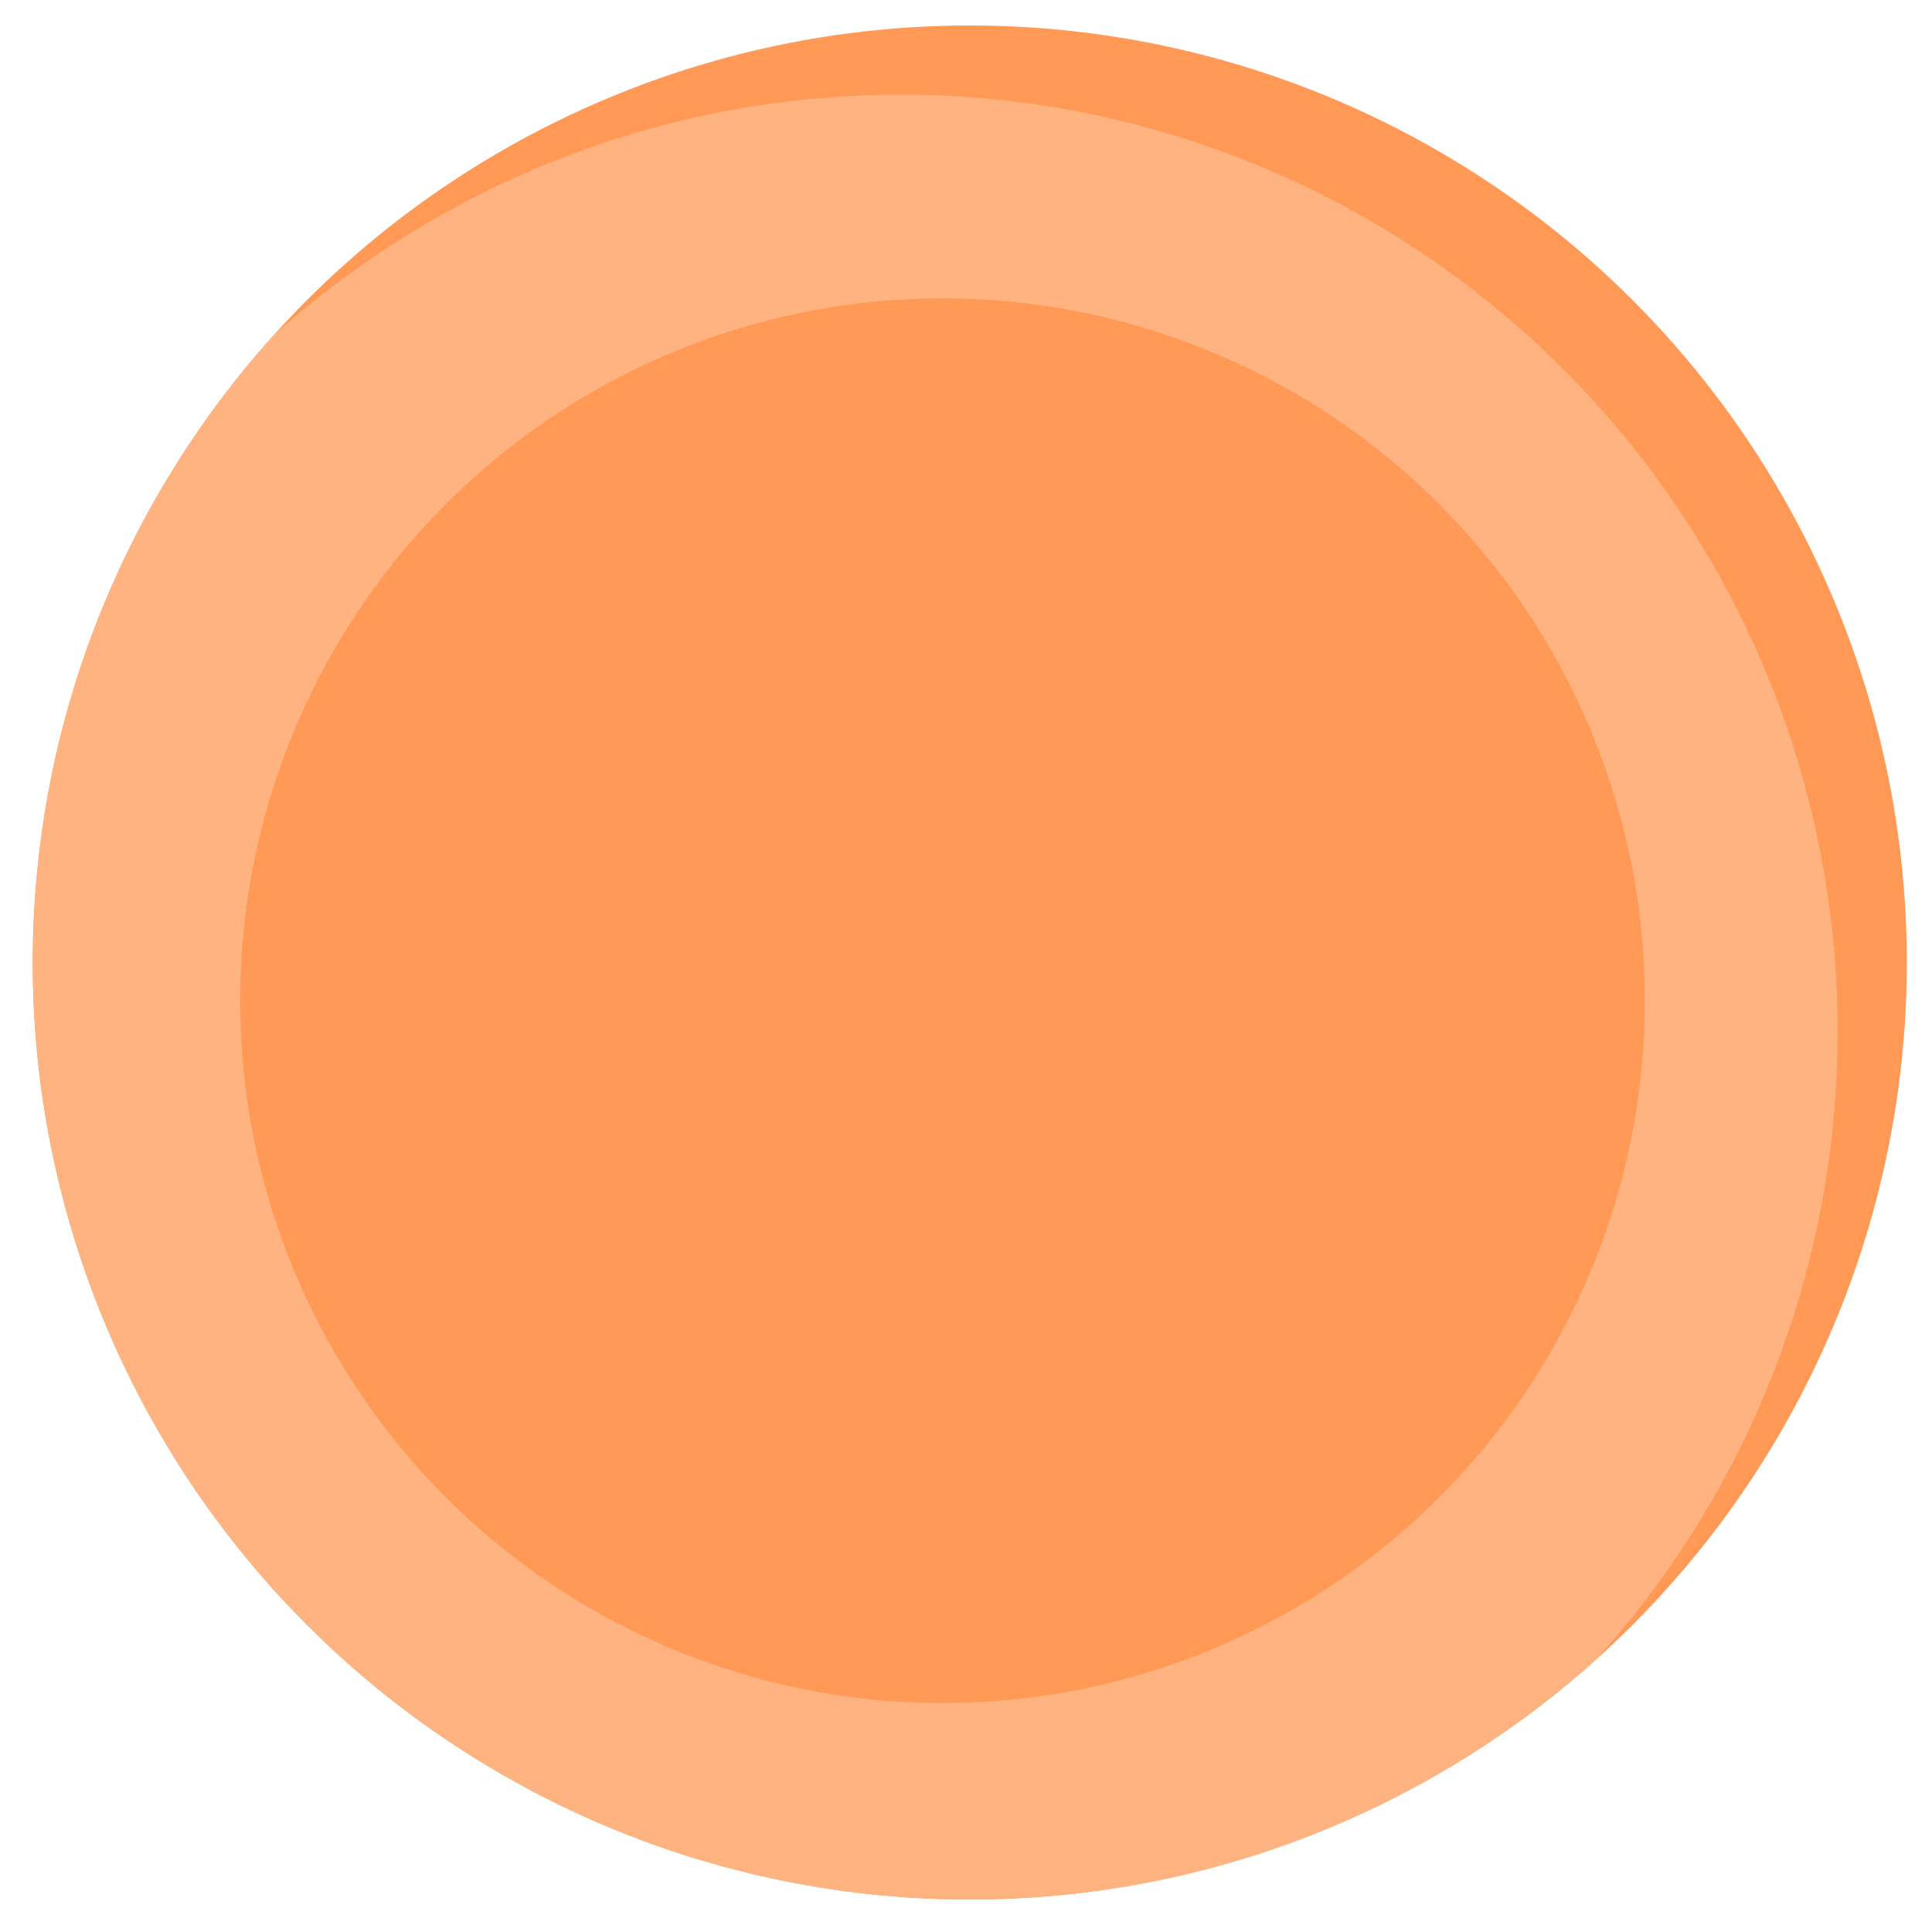 <?xml version="1.0" encoding="UTF-8" standalone="no"?>
<!-- Created with Inkscape (http://www.inkscape.org/) -->

<svg
   width="1024"
   height="1024"
   viewBox="0 0 270.933 270.933"
   version="1.1"
   id="svg1"
   inkscape:version="1.3.2 (091e20ef0f, 2023-11-25, custom)"
   sodipodi:docname="enhancement.svg"
   inkscape:export-filename="action.png"
   inkscape:export-xdpi="24"
   inkscape:export-ydpi="24"
   xmlns:inkscape="http://www.inkscape.org/namespaces/inkscape"
   xmlns:sodipodi="http://sodipodi.sourceforge.net/DTD/sodipodi-0.dtd"
   xmlns="http://www.w3.org/2000/svg"
   xmlns:svg="http://www.w3.org/2000/svg">
  <sodipodi:namedview
     id="namedview1"
     pagecolor="#ffffff"
     bordercolor="#000000"
     borderopacity="0.25"
     inkscape:showpageshadow="2"
     inkscape:pageopacity="0.0"
     inkscape:pagecheckerboard="0"
     inkscape:deskcolor="#d1d1d1"
     inkscape:document-units="px"
     inkscape:zoom="0.51847643"
     inkscape:cx="354.88595"
     inkscape:cy="516.8991"
     inkscape:window-width="1440"
     inkscape:window-height="828"
     inkscape:window-x="0"
     inkscape:window-y="0"
     inkscape:window-maximized="1"
     inkscape:current-layer="layer1" />
  <defs
     id="defs1">
    <clipPath
       clipPathUnits="userSpaceOnUse"
       id="clipPath7">
      <circle
         style="fill:#000000;fill-opacity:1;stroke-width:0.366"
         id="circle7"
         cx="126.302"
         cy="144.673"
         r="131.405" />
    </clipPath>
  </defs>
  <g
     inkscape:label="Layer 1"
     inkscape:groupmode="layer"
     id="layer1">
    <circle
       style="display:inline;fill:#ff9955;fill-opacity:1;stroke-width:0.366"
       id="path1"
       cx="135.997"
       cy="134.977"
       r="131.405" />
    <circle
       style="display:inline;fill:#ffb380;fill-opacity:1;stroke-width:0.366"
       id="path1-2"
       cx="135.997"
       cy="134.977"
       r="131.405"
       clip-path="url(#clipPath7)" />
    <circle
       style="fill:#ff9955;fill-opacity:1;stroke-width:1.122"
       id="path2-7-2"
       cx="132.17"
       cy="140.335"
       r="98.49" />
  </g>
</svg>
